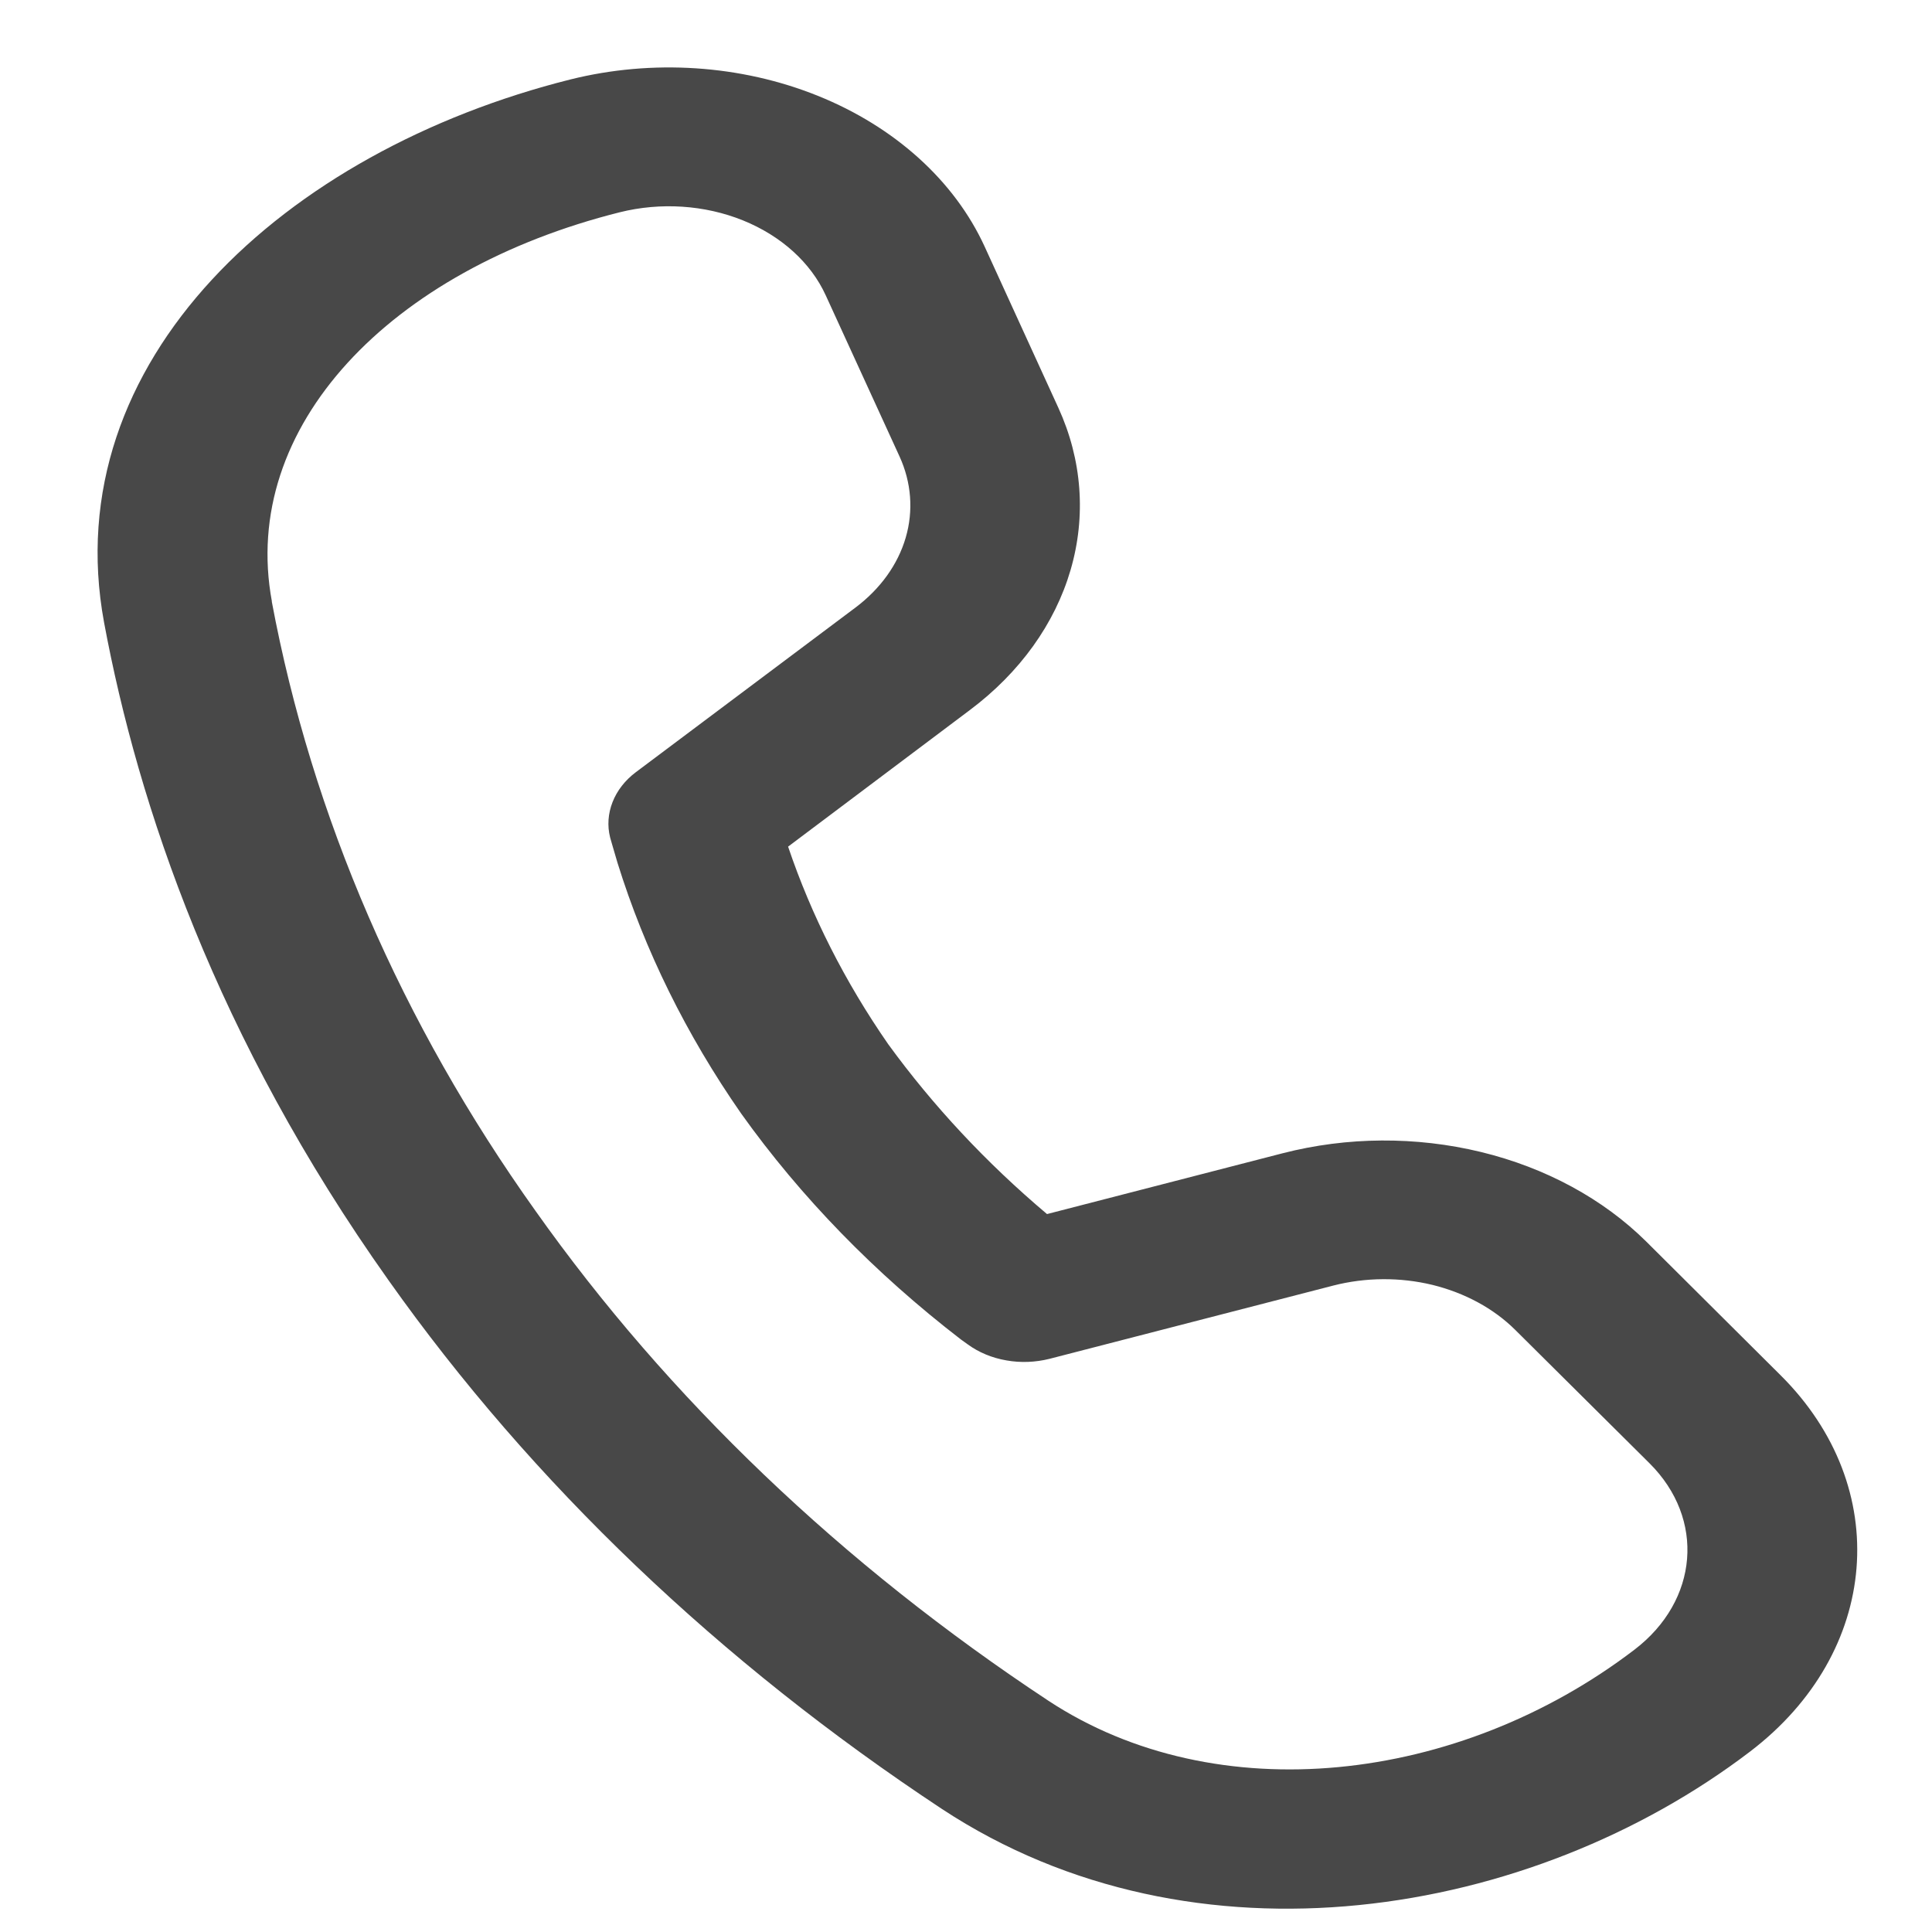 <svg width="15" height="15" viewBox="0 0 15 15" fill="none" xmlns="http://www.w3.org/2000/svg">
<path d="M2.111 4.67C1.859 3.313 3.028 2.095 4.812 1.648C5.129 1.569 5.471 1.591 5.768 1.711C6.065 1.831 6.295 2.039 6.411 2.293L6.984 3.544C7.076 3.745 7.093 3.965 7.032 4.174C6.971 4.383 6.835 4.572 6.642 4.717L4.937 5.995C4.853 6.058 4.791 6.138 4.756 6.227C4.721 6.316 4.714 6.411 4.737 6.502L4.753 6.558L4.794 6.698C5.006 7.38 5.329 8.034 5.754 8.645C6.217 9.294 6.792 9.885 7.461 10.4L7.514 10.438C7.599 10.5 7.702 10.543 7.813 10.562C7.924 10.582 8.04 10.577 8.148 10.55L10.352 9.981C10.602 9.917 10.87 9.915 11.122 9.976C11.373 10.038 11.597 10.159 11.764 10.325L12.807 11.361C13.241 11.793 13.189 12.427 12.69 12.808C11.324 13.851 9.446 14.064 8.139 13.204C6.538 12.147 5.188 10.857 4.156 9.399C3.117 7.942 2.422 6.338 2.11 4.67H2.111ZM6.119 6.573L7.531 5.512C7.918 5.222 8.19 4.843 8.312 4.425C8.434 4.007 8.401 3.568 8.217 3.166L7.645 1.915C7.411 1.404 6.948 0.985 6.35 0.744C5.752 0.503 5.065 0.458 4.428 0.617C2.211 1.173 0.432 2.8 0.808 4.833C1.072 6.252 1.679 8.057 3.018 9.942C4.131 11.514 5.587 12.905 7.315 14.046C9.274 15.334 11.89 14.894 13.589 13.598C14.598 12.828 14.701 11.549 13.825 10.678L12.782 9.64C12.448 9.309 12.001 9.066 11.498 8.944C10.995 8.822 10.459 8.825 9.958 8.954L8.129 9.426C7.656 9.027 7.243 8.584 6.896 8.107C6.561 7.624 6.3 7.109 6.119 6.574V6.573Z" fill="#484848"/>
</svg>

